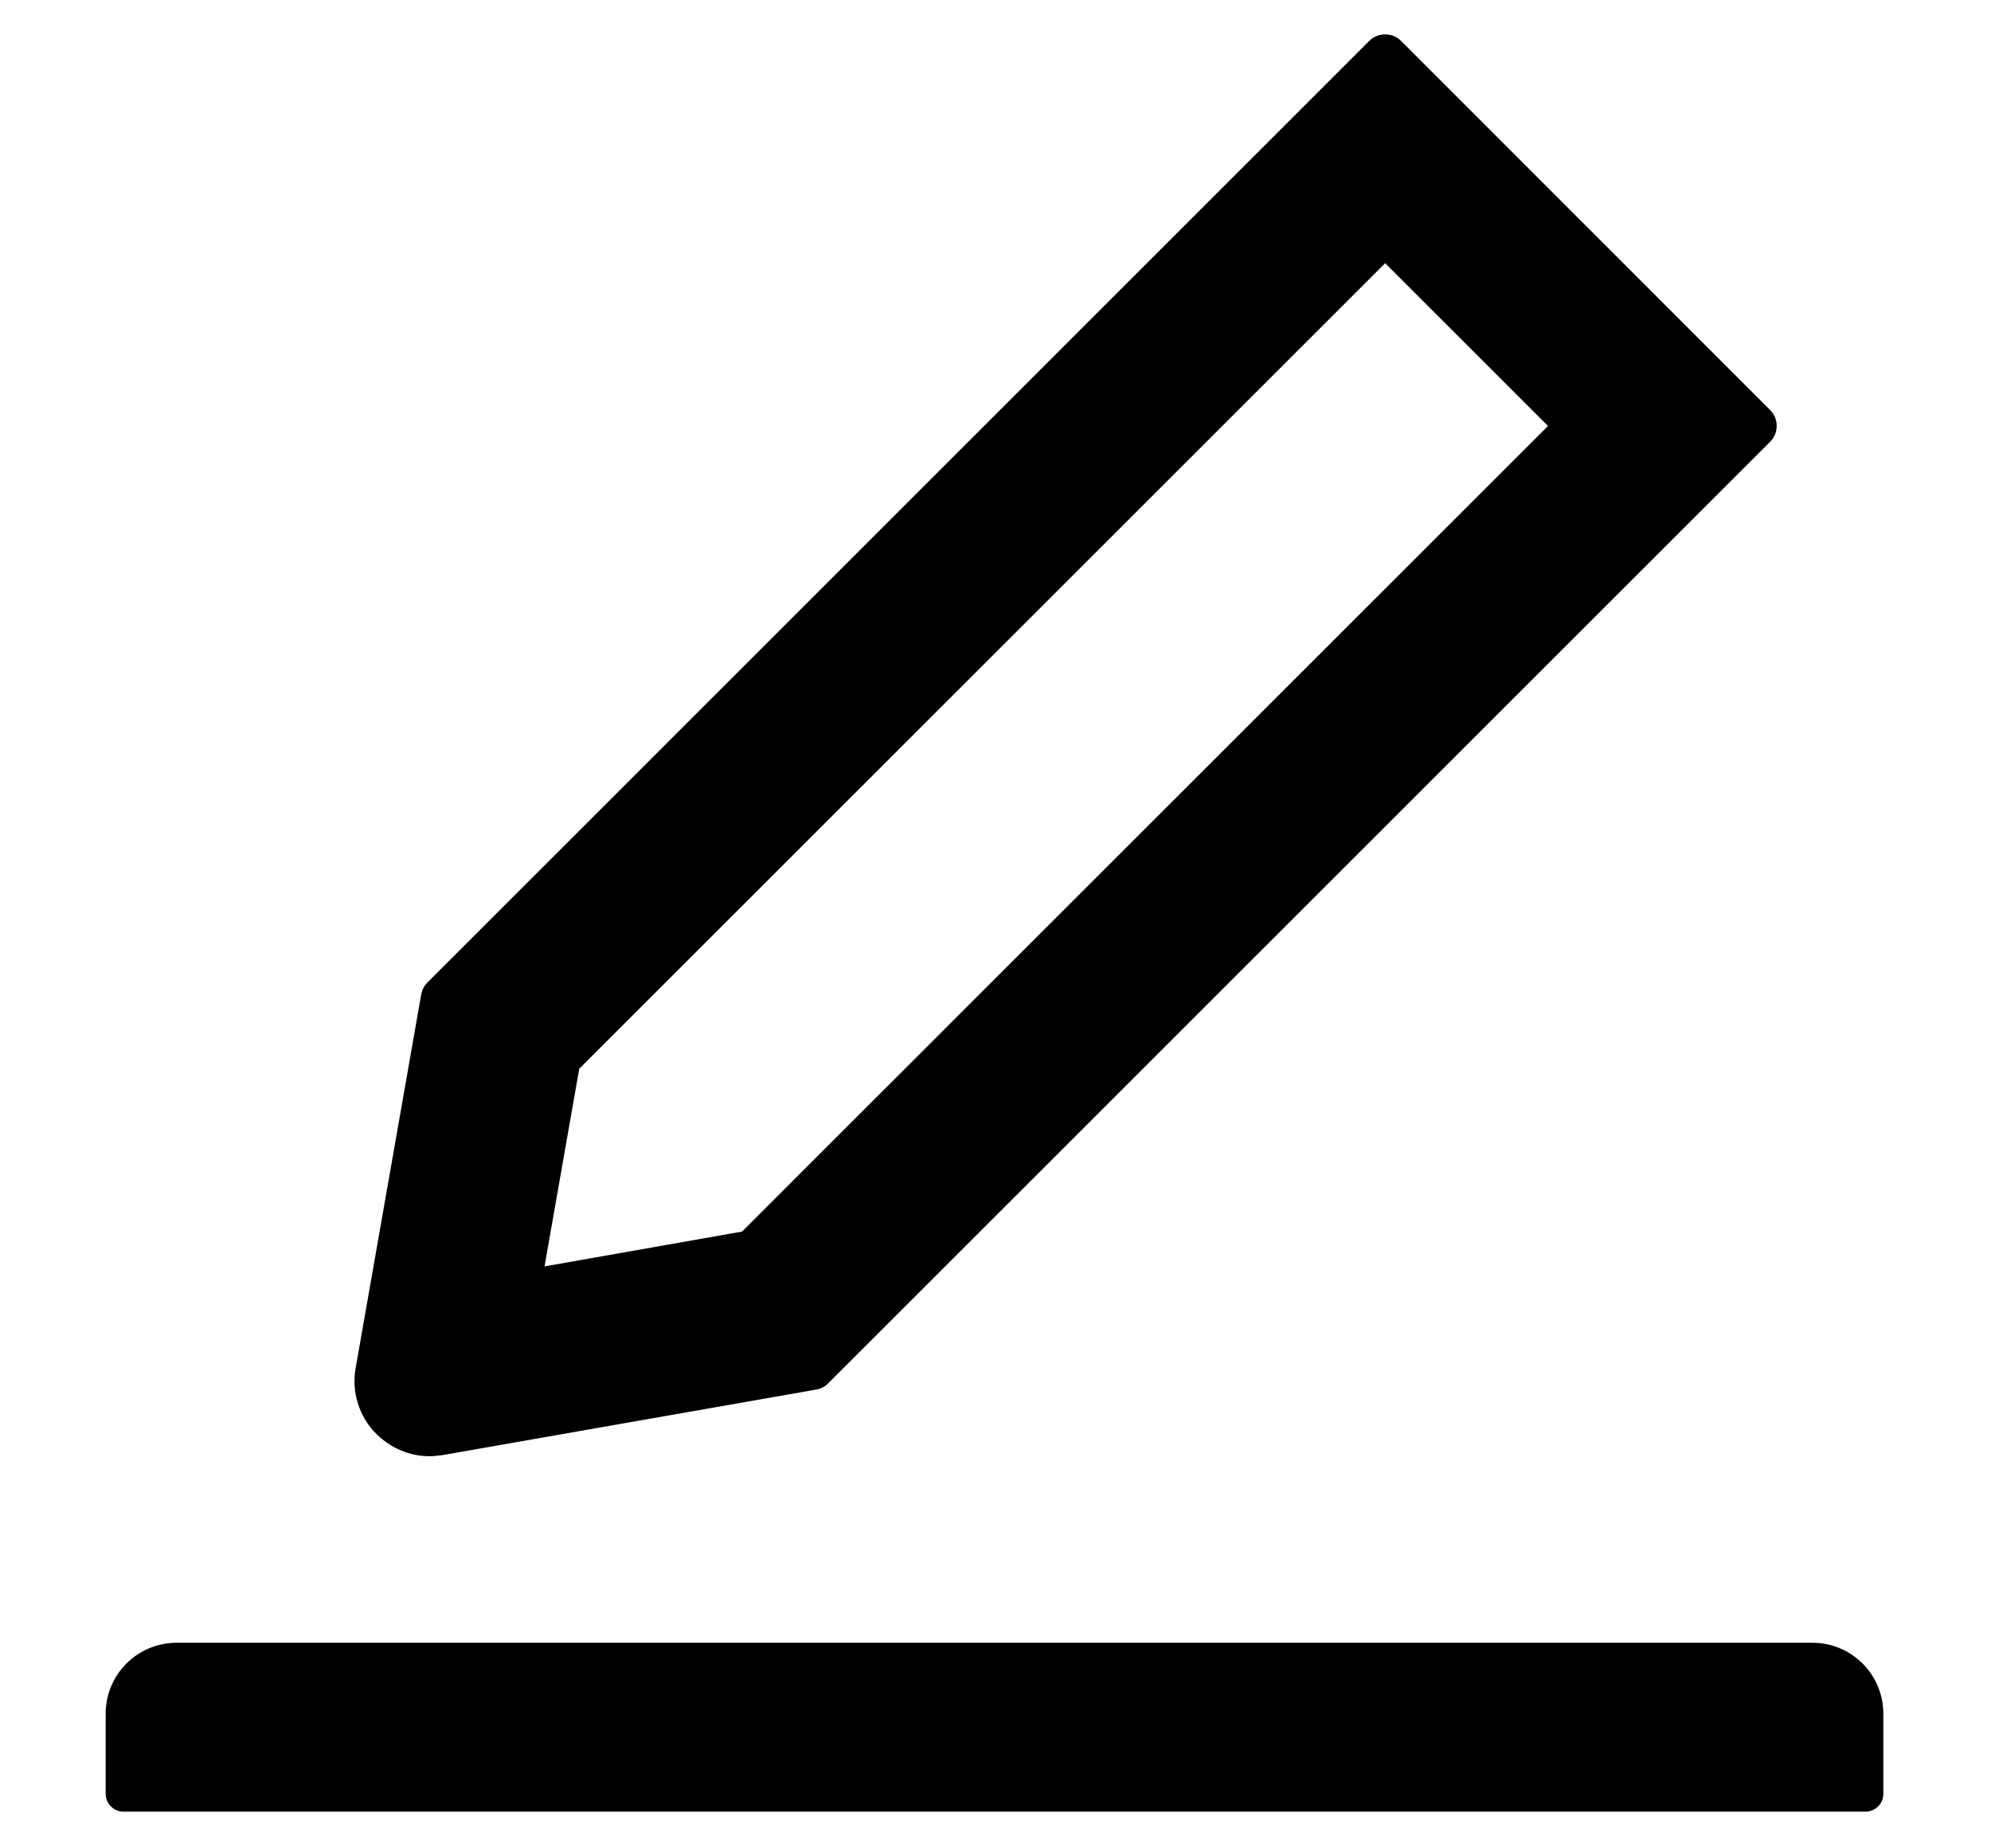 <svg width="14" height="13" viewBox="0 0 14 13" xmlns="http://www.w3.org/2000/svg">
<path d="M3.02 10.242C3.051 10.242 3.082 10.238 3.113 10.234L5.741 9.773C5.773 9.767 5.802 9.752 5.824 9.729L12.448 3.106C12.462 3.091 12.474 3.074 12.482 3.055C12.489 3.036 12.493 3.016 12.493 2.995C12.493 2.975 12.489 2.955 12.482 2.936C12.474 2.917 12.462 2.9 12.448 2.885L9.851 0.287C9.821 0.257 9.782 0.242 9.74 0.242C9.698 0.242 9.659 0.257 9.629 0.287L3.006 6.91C2.982 6.934 2.968 6.962 2.962 6.993L2.501 9.621C2.486 9.705 2.491 9.791 2.517 9.872C2.542 9.953 2.587 10.027 2.648 10.087C2.751 10.187 2.881 10.242 3.02 10.242V10.242ZM4.073 7.517L9.74 1.851L10.885 2.996L5.218 8.662L3.829 8.907L4.073 7.517V7.517ZM12.743 11.554H1.243C0.966 11.554 0.743 11.777 0.743 12.054V12.617C0.743 12.685 0.799 12.742 0.868 12.742H13.118C13.187 12.742 13.243 12.685 13.243 12.617V12.054C13.243 11.777 13.02 11.554 12.743 11.554Z" />
</svg>
